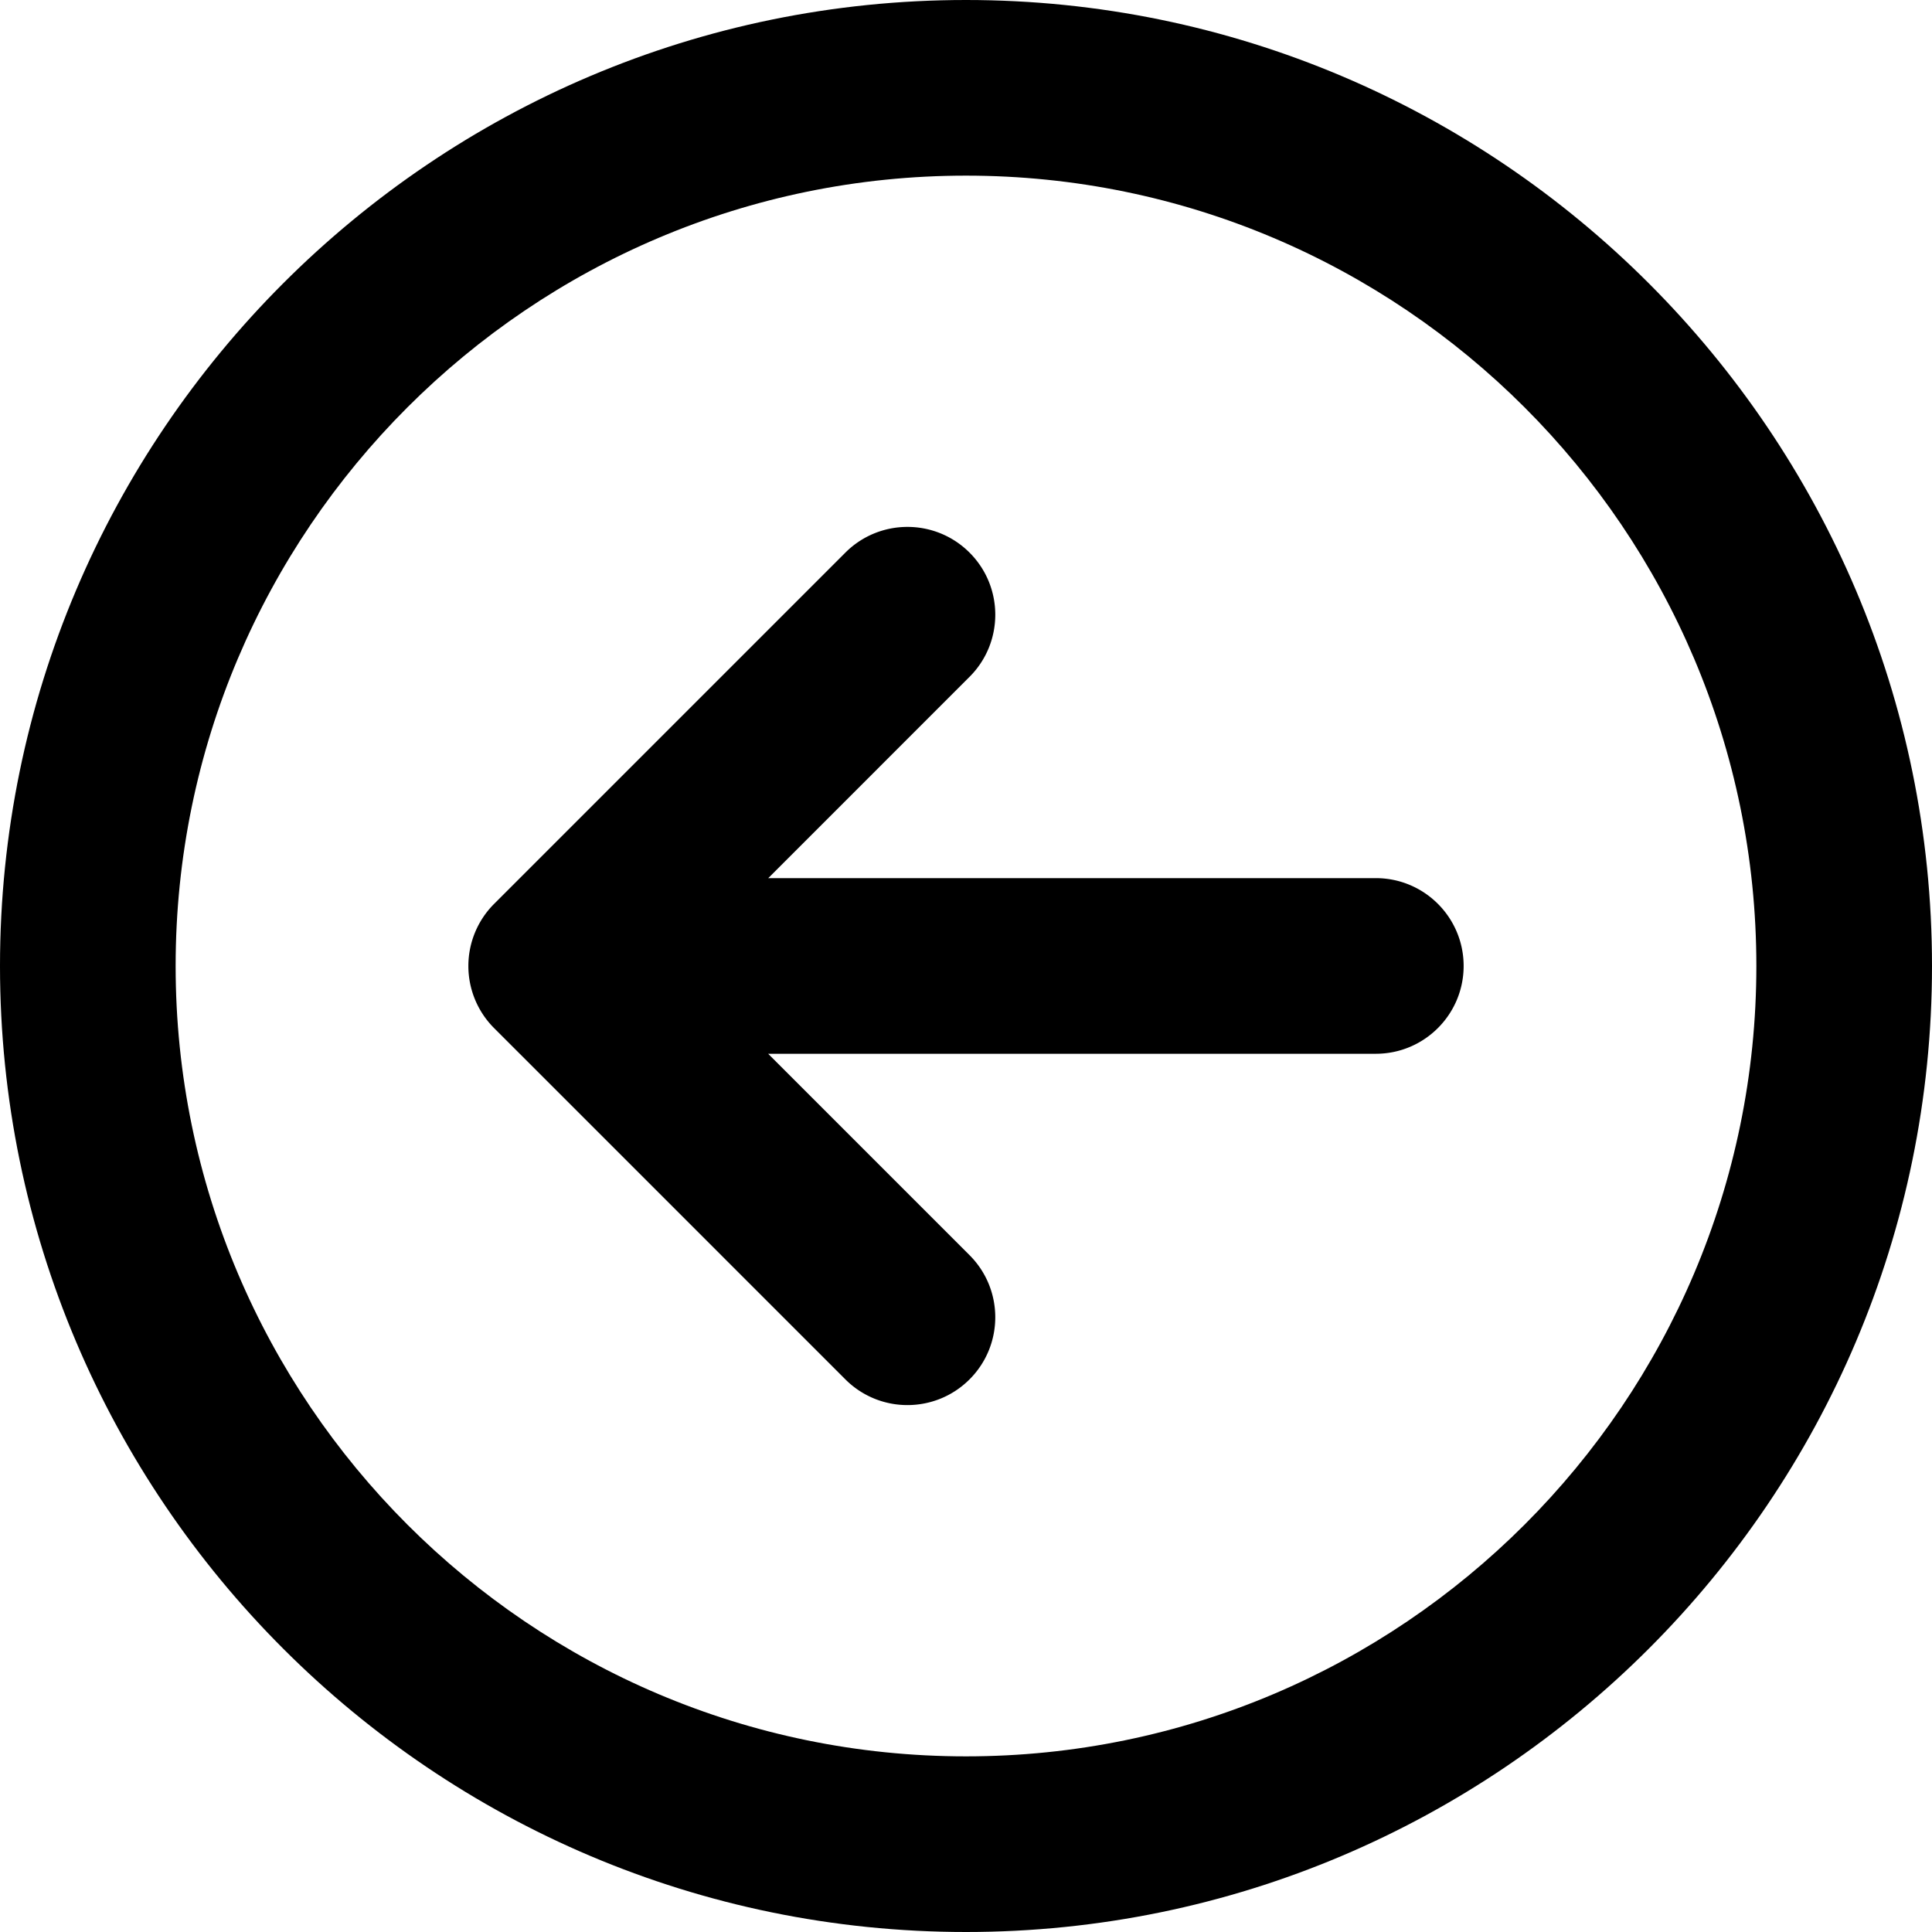 <svg xmlns="http://www.w3.org/2000/svg" viewBox="0 0 330 330" xml:space="preserve"><path fill="#000" d="M165 0C74.019 0 0 74.019 0 164.999 0 255.98 74.019 330 165 330s165-74.02 165-165.001C330 74.019 255.981 0 165 0m0 300c-74.44 0-135-60.561-135-135.001C30 90.561 90.56 30 165 30s135 60.561 135 134.999C300 239.439 239.439 300 165 300"/><path fill="#000" d="m234.999 149.992-103.784.006 34.392-34.393c5.858-5.857 5.858-15.355 0-21.213-5.857-5.857-15.355-5.857-21.213 0l-60 60.001a15 15 0 0 0 0 21.213l60 59.999A14.95 14.95 0 0 0 155 239.998c3.839 0 7.678-1.465 10.606-4.393 5.858-5.857 5.858-15.355 0-21.213l-34.395-34.395 103.79-.006c8.284 0 14.999-6.717 14.999-15.001-.001-8.283-6.717-14.998-15.001-14.998"/></svg>